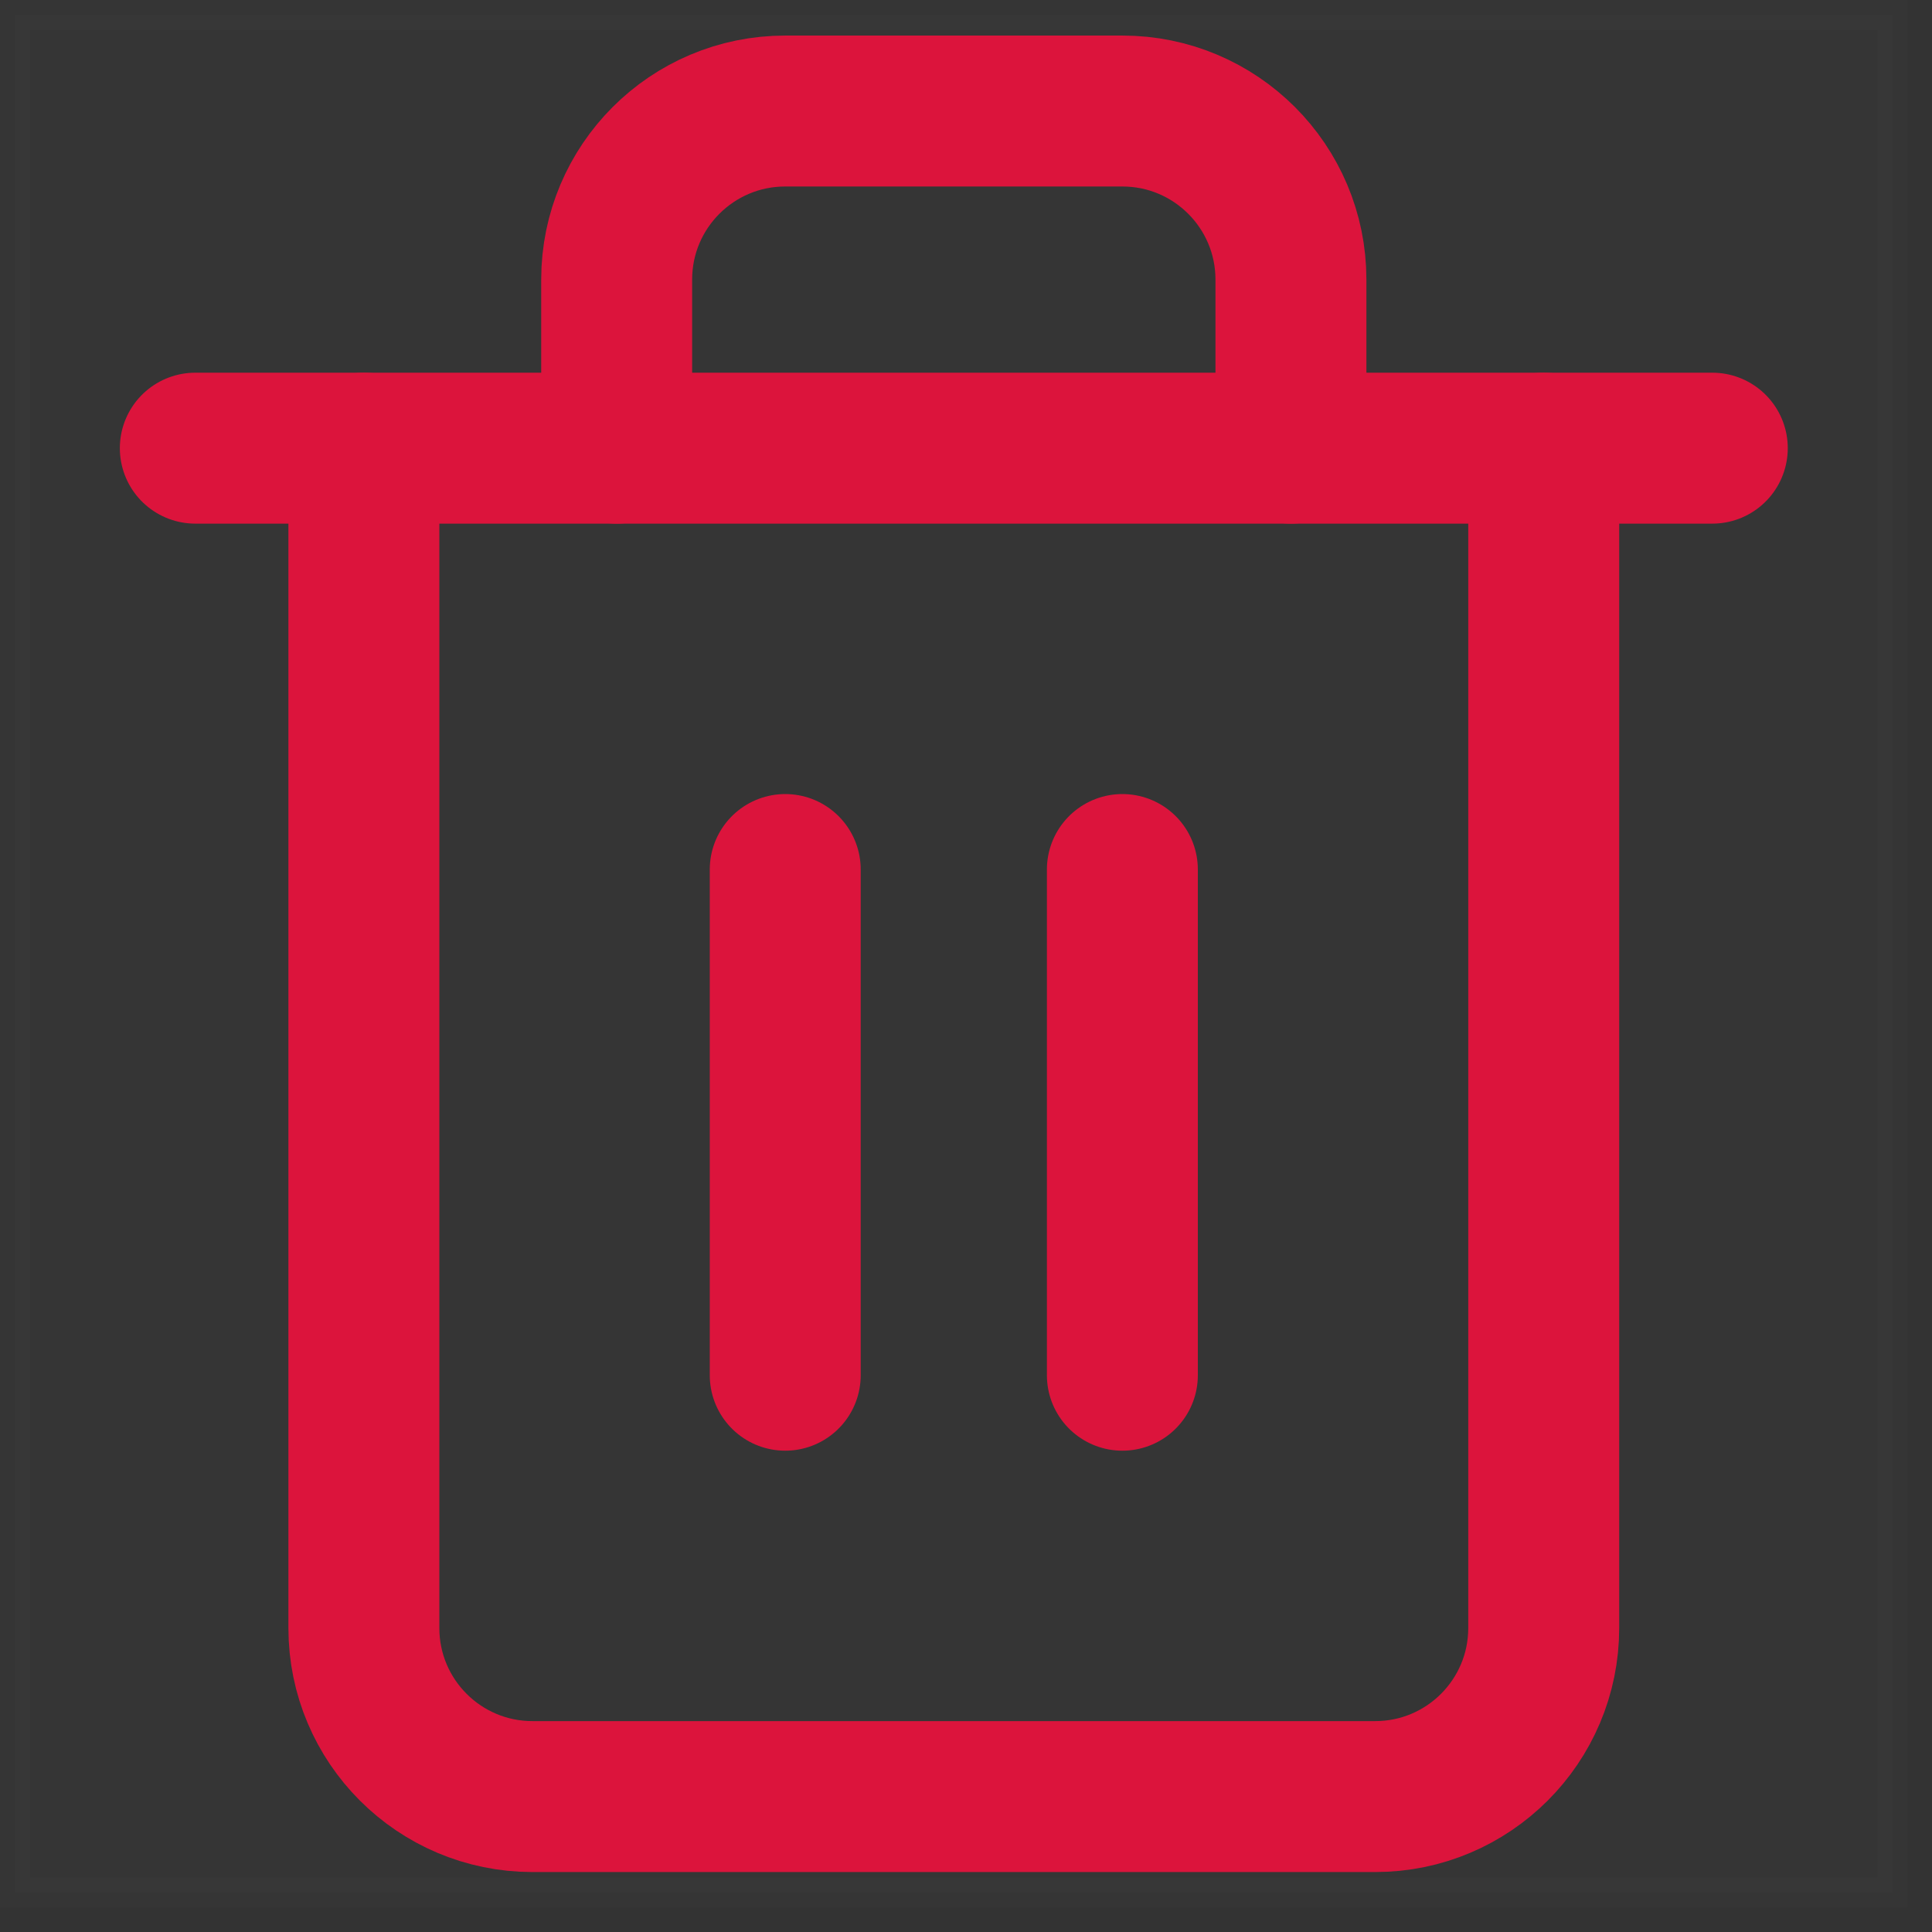 <svg width="32" height="32" viewBox="0 0 32 32" fill="none" xmlns="http://www.w3.org/2000/svg">
<rect x="0" y="0" width="32" height="32" fill="#333333" stroke="none"/>
<g clip-path="url(#clip0_2_16)">
<path d="M0.25 31.346V0.25H31.346V31.346H0.25Z" fill="white" fill-opacity="0.01" stroke="white" stroke-opacity="0.01" stroke-width="0.5" stroke-miterlimit="10"/>
<path d="M3.235 7.423H6.027H28.361" stroke="#DC143C" stroke-width="2.5" stroke-miterlimit="10" stroke-linecap="round" stroke-linejoin="round"/>
<path d="M25.569 7.423V26.965C25.569 28.507 24.319 29.757 22.778 29.757H8.819C7.277 29.757 6.027 28.507 6.027 26.965V7.423M10.214 7.423V4.631C10.214 3.089 11.464 1.839 13.006 1.839H18.59C20.132 1.839 21.382 3.089 21.382 4.631V7.423" stroke="#DC143C" stroke-width="2.5" stroke-miterlimit="10" stroke-linecap="round" stroke-linejoin="round"/>
<path d="M13.006 14.402V22.778" stroke="#DC143C" stroke-width="2.5" stroke-miterlimit="10" stroke-linecap="round" stroke-linejoin="round"/>
<path d="M18.59 14.402V22.778" stroke="#DC143C" stroke-width="2.5" stroke-miterlimit="10" stroke-linecap="round" stroke-linejoin="round"/>
</g>
<defs>
<clipPath id="clip0_2_16">
<rect width="31.596" height="31.596" fill="white"/>
</clipPath>
</defs>
</svg>
